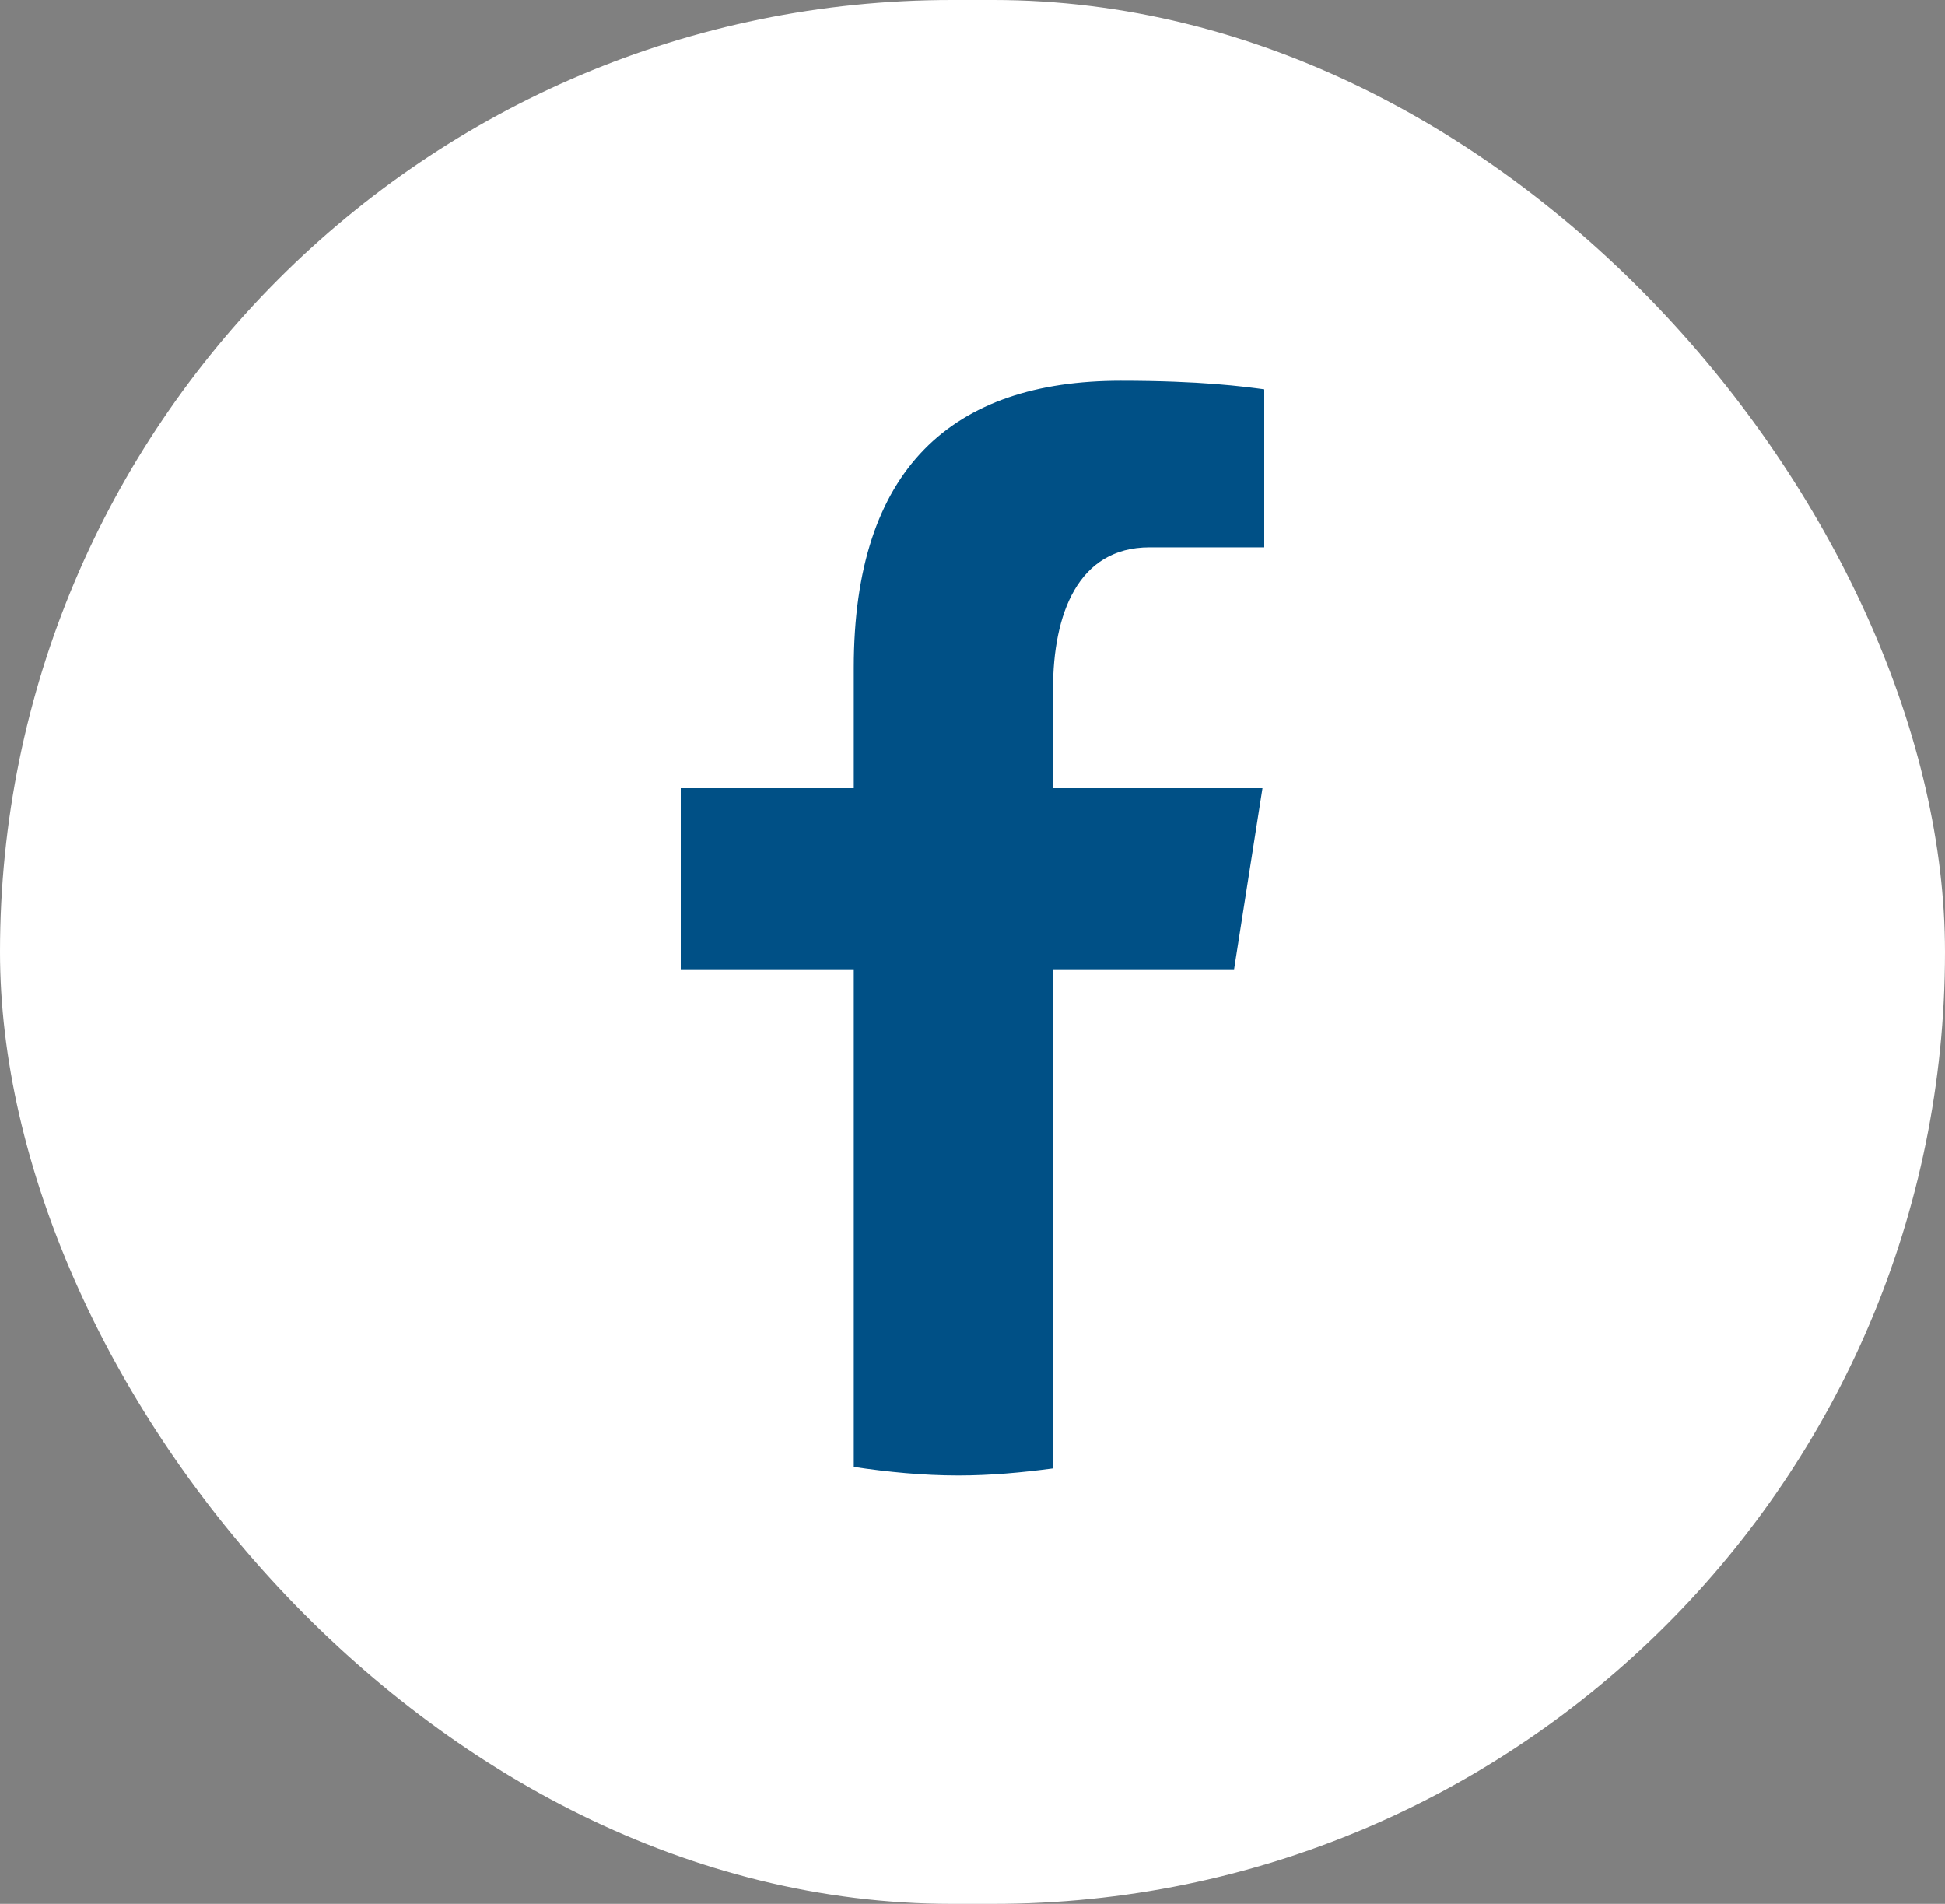 <svg width="47" height="46" viewBox="0 0 47 46" fill="none" xmlns="http://www.w3.org/2000/svg">
<rect x="0" y="0" width="47" height="46" fill="#808080" stroke="none"/>
<rect width="47" height="46" rx="23" fill="white"/>
<path d="M25.447 23.419H29.821L30.507 19.045H25.446V16.654C25.446 14.836 26.049 13.225 27.776 13.225H30.55V9.407C30.063 9.342 29.032 9.2 27.084 9.2C23.016 9.2 20.631 11.315 20.631 16.134V19.045H16.45V23.419H20.631V35.444C21.459 35.567 22.298 35.65 23.159 35.65C23.938 35.65 24.697 35.58 25.447 35.48V23.419Z" fill="#005086"/>
</svg>

